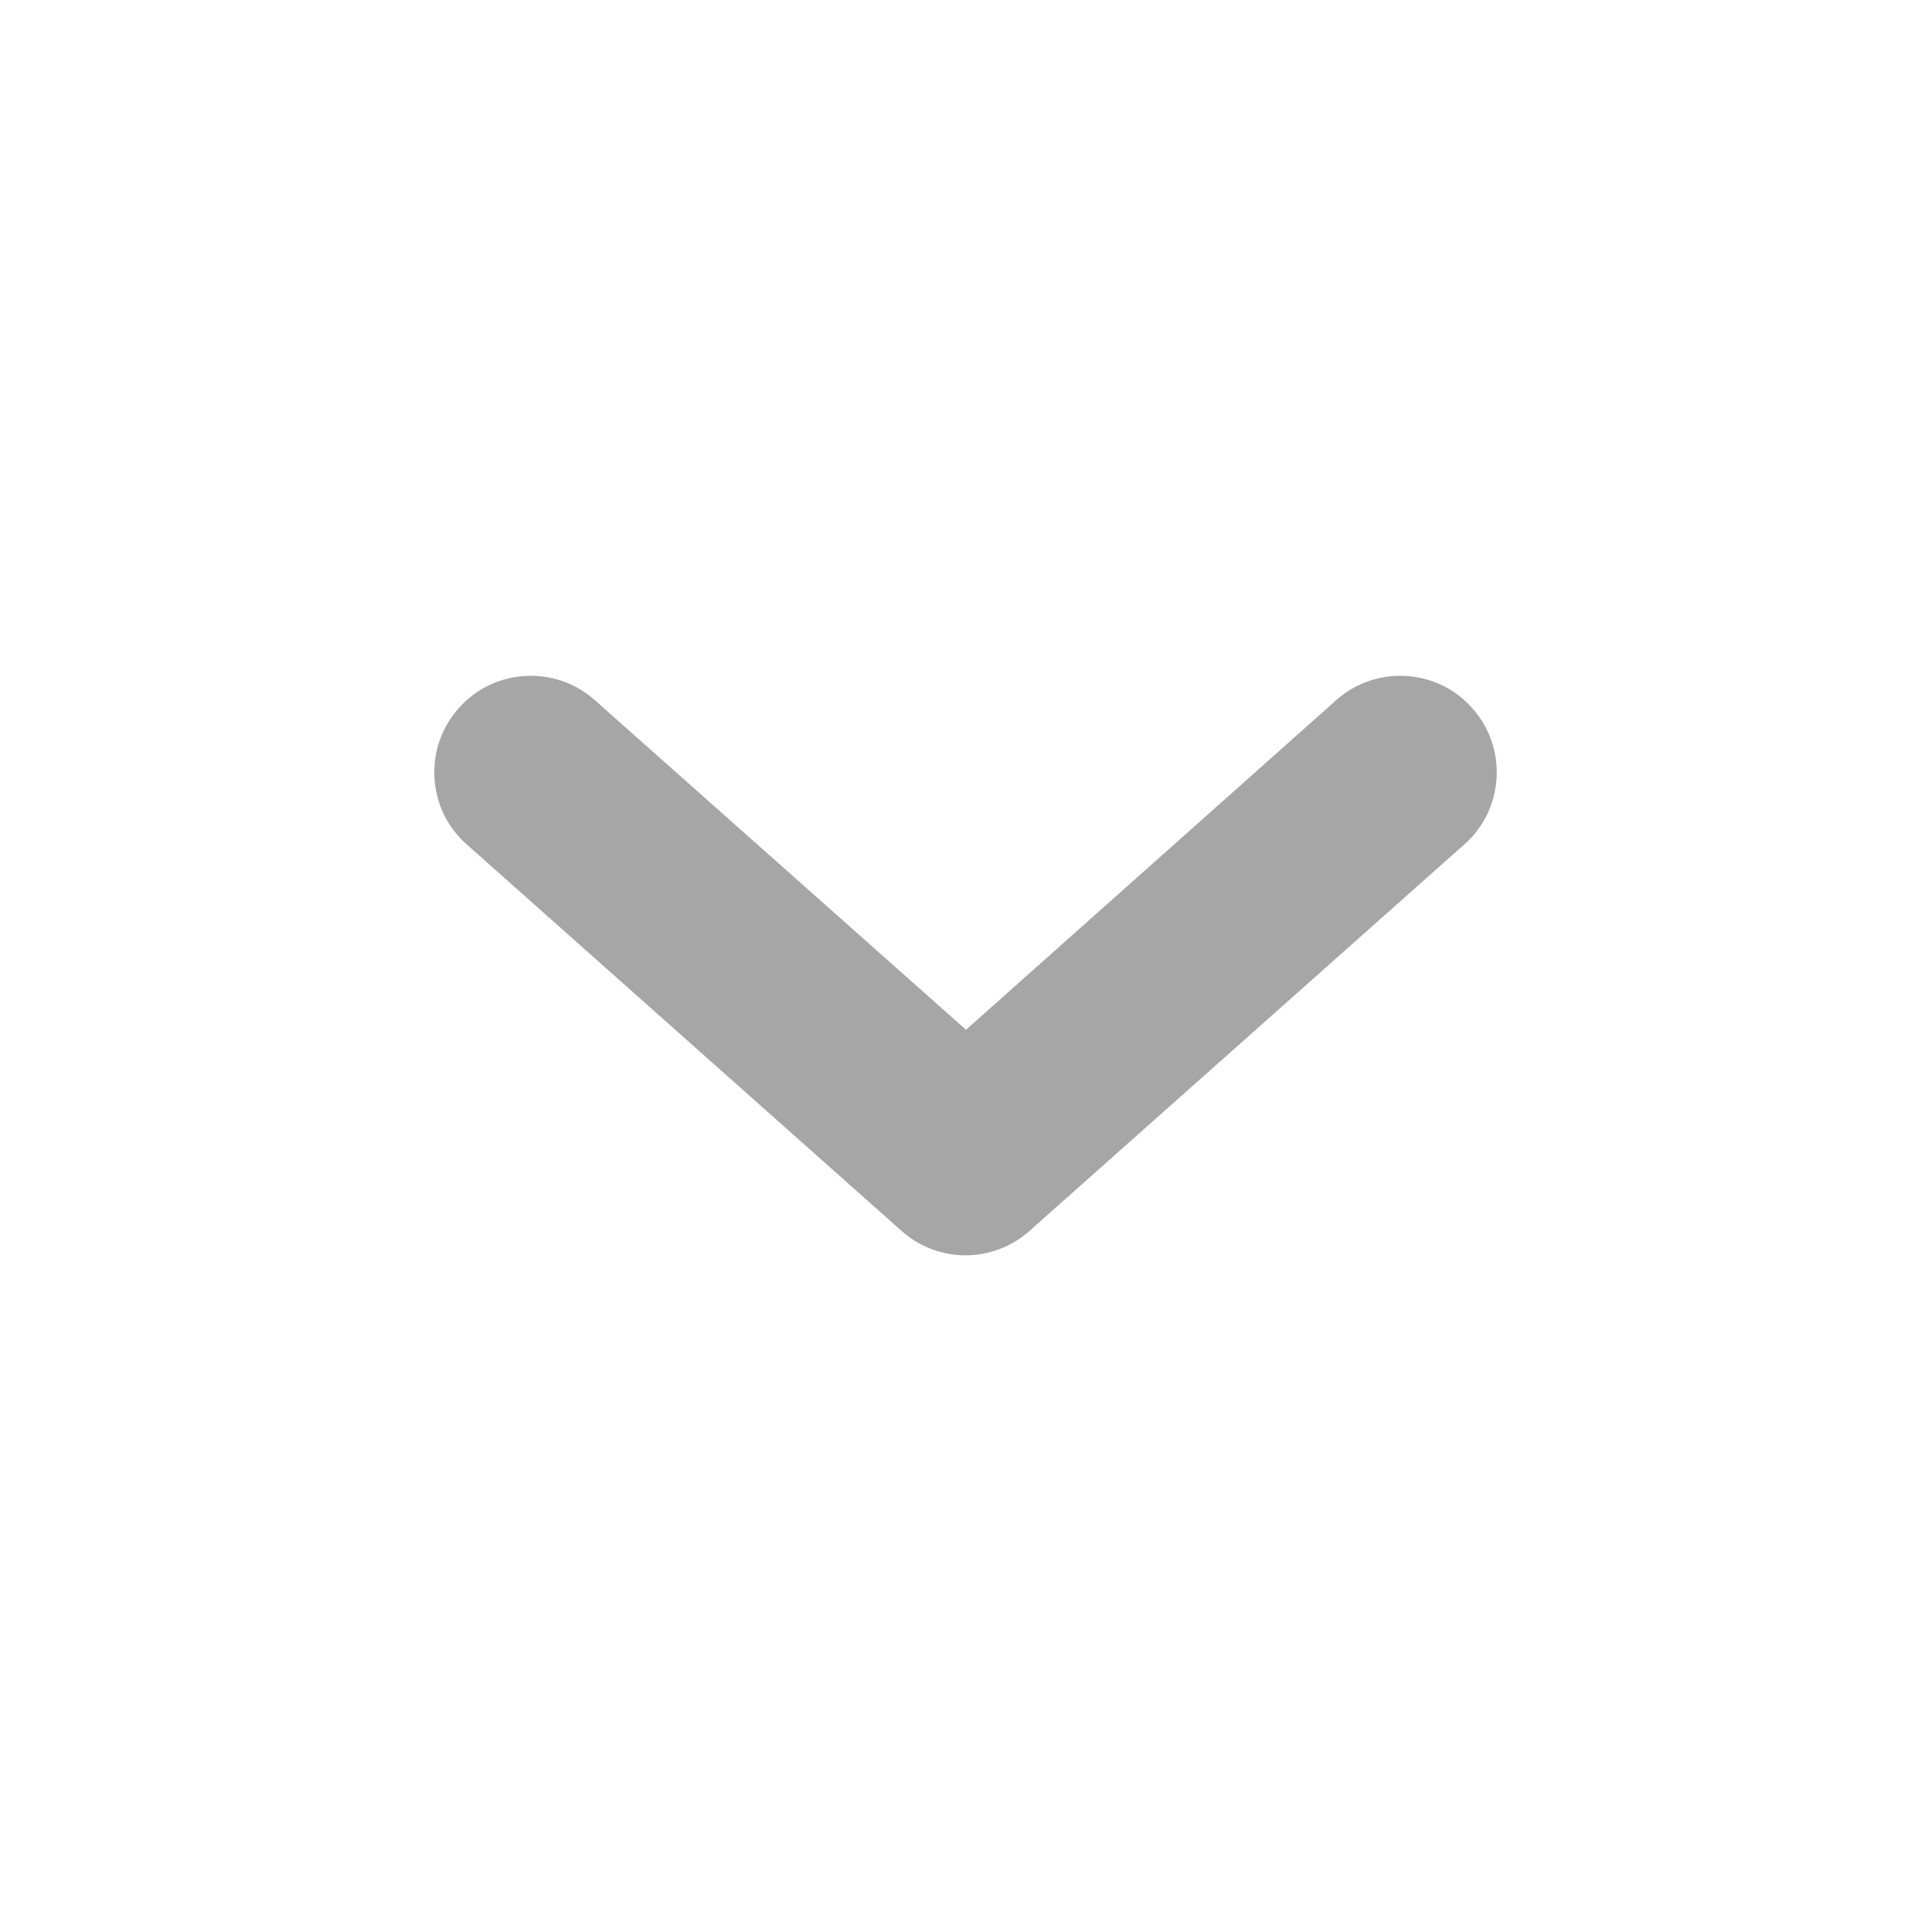 <svg width="20" height="20" viewBox="0 0 20 20" fill="none" xmlns="http://www.w3.org/2000/svg" xmlns:xlink="http://www.w3.org/1999/xlink">
	<desc>
			Created with Pixso.
	</desc>
	<defs/>
	<path id="Vector" d="M4.75 7.33C5.11 6.92 5.75 6.88 6.16 7.25L10 10.66L13.83 7.25C14.24 6.88 14.88 6.92 15.24 7.33C15.61 7.74 15.57 8.38 15.16 8.74L10.66 12.74C10.28 13.08 9.71 13.08 9.33 12.74L4.83 8.74C4.42 8.38 4.38 7.74 4.75 7.33Z" fill="#000000" fill-opacity="0.35" fill-rule="evenodd"/>
</svg>
